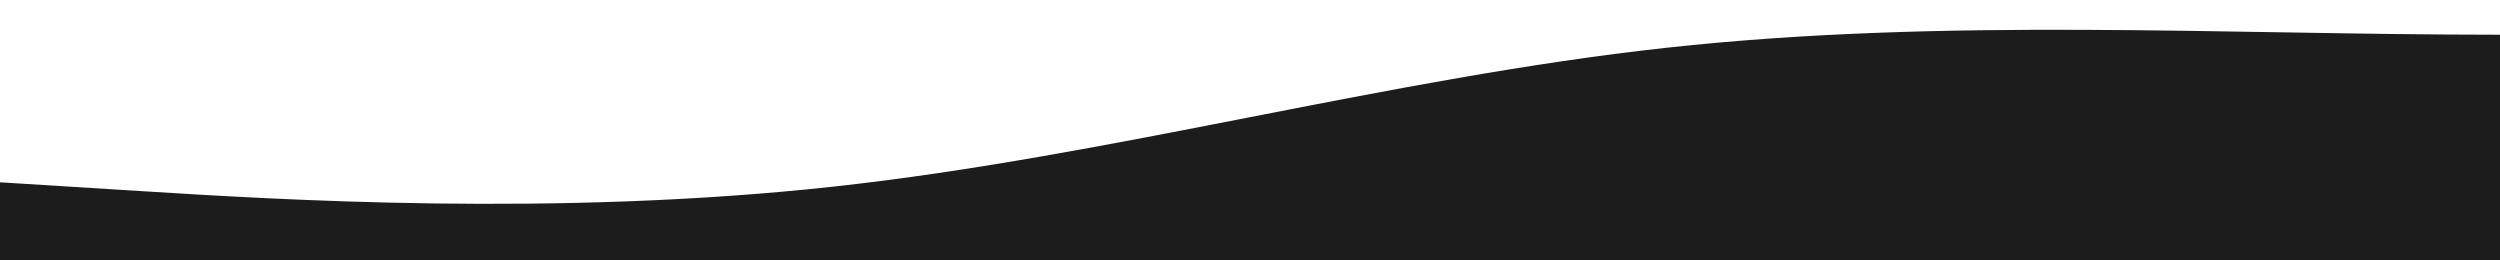 <?xml version="1.0" standalone="no"?>
<svg xmlns:xlink="http://www.w3.org/1999/xlink" id="wave" style="transform:rotate(180deg); transition: 0.3s" viewBox="0 0 1440 150" version="1.1" xmlns="http://www.w3.org/2000/svg"><defs><linearGradient id="sw-gradient-0" x1="0" x2="0" y1="1" y2="0"><stop stop-color="rgba(28, 28, 28, 1)" offset="0%"/><stop stop-color="rgba(28, 28, 28, 1)" offset="100%"/></linearGradient></defs><path style="transform:translate(0, 0px); opacity:1" fill="url(#sw-gradient-0)" d="M0,105L80,110C160,115,320,125,480,107.5C640,90,800,45,960,27.5C1120,10,1280,20,1440,20C1600,20,1760,10,1920,15C2080,20,2240,40,2400,62.5C2560,85,2720,110,2880,100C3040,90,3200,45,3360,25C3520,5,3680,10,3840,27.5C4000,45,4160,75,4320,92.5C4480,110,4640,115,4800,110C4960,105,5120,90,5280,85C5440,80,5600,85,5760,90C5920,95,6080,100,6240,92.5C6400,85,6560,65,6720,57.5C6880,50,7040,55,7200,60C7360,65,7520,70,7680,72.5C7840,75,8000,75,8160,62.5C8320,50,8480,25,8640,17.5C8800,10,8960,20,9120,32.5C9280,45,9440,60,9600,75C9760,90,9920,105,10080,92.5C10240,80,10400,40,10560,25C10720,10,10880,20,11040,25C11200,30,11360,30,11440,30L11520,30L11520,150L11440,150C11360,150,11200,150,11040,150C10880,150,10720,150,10560,150C10400,150,10240,150,10080,150C9920,150,9760,150,9600,150C9440,150,9280,150,9120,150C8960,150,8800,150,8640,150C8480,150,8320,150,8160,150C8000,150,7840,150,7680,150C7520,150,7360,150,7200,150C7040,150,6880,150,6720,150C6560,150,6400,150,6240,150C6080,150,5920,150,5760,150C5600,150,5440,150,5280,150C5120,150,4960,150,4800,150C4640,150,4480,150,4320,150C4160,150,4000,150,3840,150C3680,150,3520,150,3360,150C3200,150,3040,150,2880,150C2720,150,2560,150,2400,150C2240,150,2080,150,1920,150C1760,150,1600,150,1440,150C1280,150,1120,150,960,150C800,150,640,150,480,150C320,150,160,150,80,150L0,150Z"/></svg>